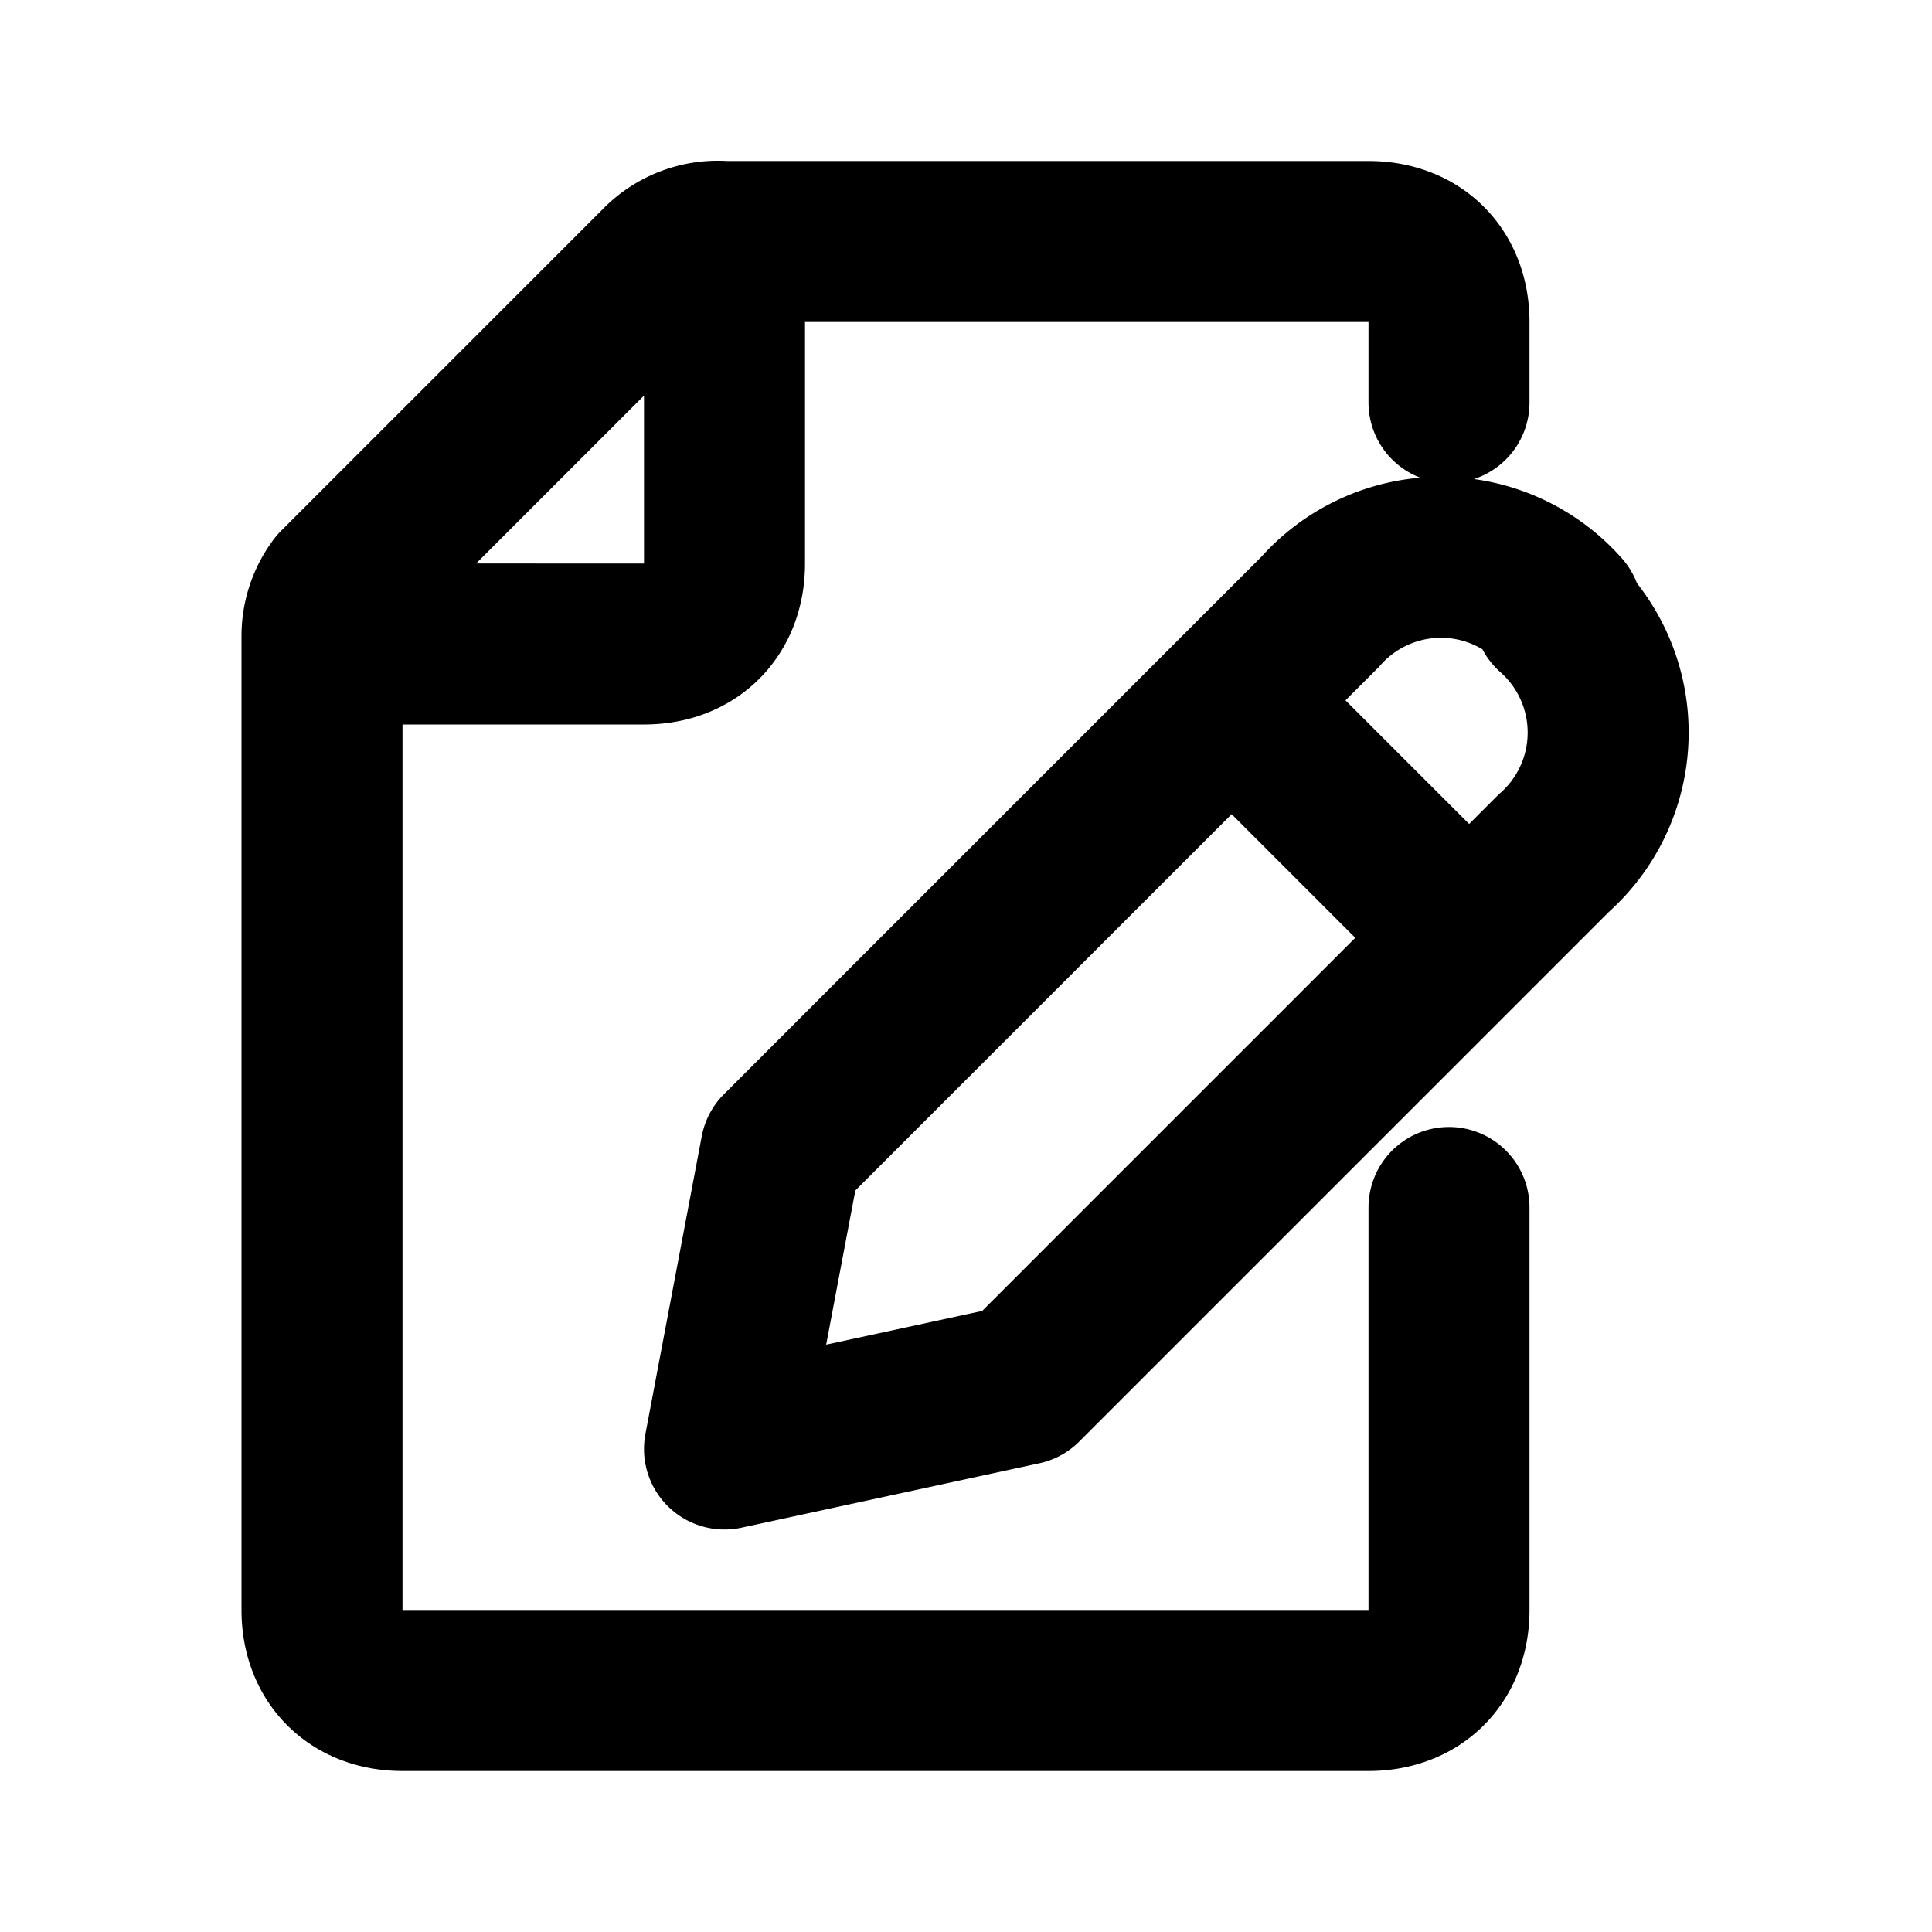 <svg xmlns="http://www.w3.org/2000/svg" width="24" height="24" fill="none" viewBox="0 0 24 24">
  <path stroke="currentColor" stroke-linecap="round" stroke-linejoin="round" stroke-width="2" d="M18 5V4c0-.6-.4-1-1-1H9a1 1 0 0 0-.8.3l-4 4a1 1 0 0 0-.2.6V20c0 .6.4 1 1 1h12c.6 0 1-.4 1-1v-5M9 3v4c0 .6-.4 1-1 1H4m11.4.8 2.7 2.7m1.2-3.9a2 2 0 0 1 0 3l-6.6 6.6L9 18l.7-3.7 6.7-6.7a2 2 0 0 1 3 0Z"/>
</svg>
